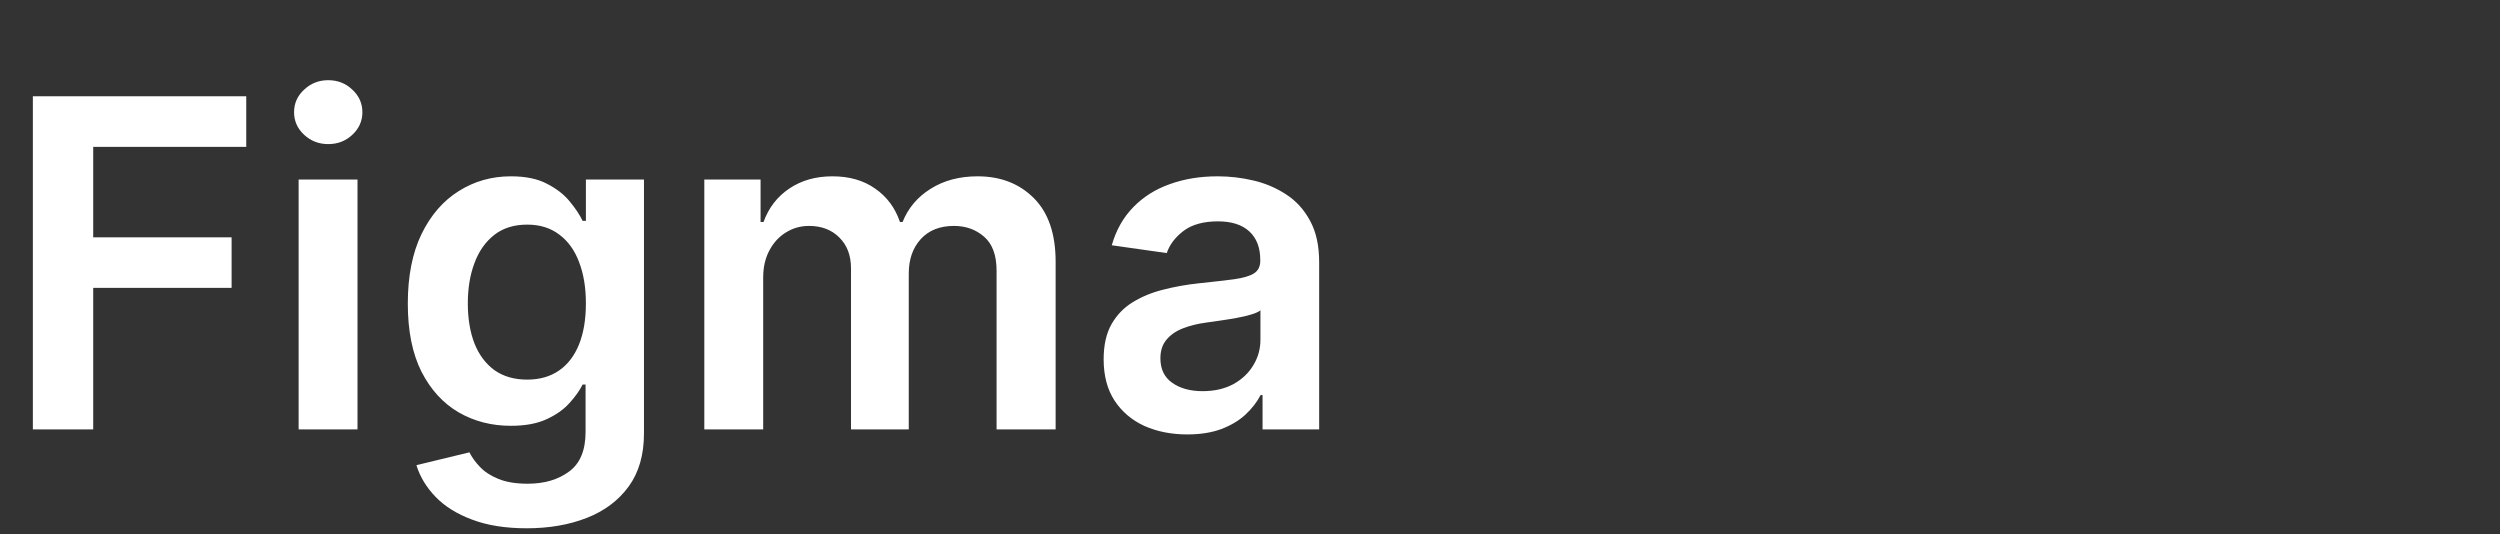 <svg width="131" height="28" viewBox="0 0 131 28" fill="none" xmlns="http://www.w3.org/2000/svg">
<rect x="0" y="0" width="131" height="28" fill="#333333" stroke="none"/>
<path d="M1.722 22.5V5.045H12.903V7.696H4.884V12.435H12.136V15.085H4.884V22.5H1.722ZM15.648 22.5V9.409H18.733V22.5H15.648ZM17.199 7.551C16.71 7.551 16.29 7.389 15.938 7.065C15.585 6.736 15.409 6.341 15.409 5.881C15.409 5.415 15.585 5.02 15.938 4.696C16.29 4.366 16.71 4.202 17.199 4.202C17.693 4.202 18.114 4.366 18.46 4.696C18.812 5.02 18.989 5.415 18.989 5.881C18.989 6.341 18.812 6.736 18.46 7.065C18.114 7.389 17.693 7.551 17.199 7.551ZM27.599 27.682C26.491 27.682 25.539 27.531 24.744 27.23C23.948 26.935 23.309 26.537 22.826 26.037C22.343 25.537 22.008 24.983 21.82 24.375L24.599 23.702C24.724 23.957 24.905 24.21 25.144 24.46C25.383 24.716 25.704 24.926 26.107 25.091C26.516 25.261 27.03 25.347 27.65 25.347C28.525 25.347 29.249 25.134 29.823 24.707C30.397 24.287 30.684 23.594 30.684 22.628V20.148H30.53C30.371 20.466 30.139 20.793 29.832 21.128C29.53 21.463 29.13 21.744 28.63 21.972C28.136 22.199 27.514 22.312 26.764 22.312C25.758 22.312 24.846 22.077 24.028 21.605C23.215 21.128 22.567 20.418 22.084 19.474C21.607 18.526 21.369 17.338 21.369 15.912C21.369 14.474 21.607 13.261 22.084 12.273C22.567 11.278 23.218 10.526 24.036 10.014C24.854 9.497 25.766 9.239 26.772 9.239C27.539 9.239 28.17 9.369 28.664 9.631C29.164 9.886 29.562 10.196 29.857 10.56C30.153 10.918 30.377 11.256 30.53 11.574H30.701V9.409H33.744V22.713C33.744 23.832 33.477 24.759 32.943 25.491C32.408 26.224 31.678 26.773 30.752 27.136C29.826 27.5 28.775 27.682 27.599 27.682ZM27.624 19.892C28.278 19.892 28.834 19.733 29.295 19.415C29.755 19.097 30.104 18.639 30.343 18.043C30.582 17.446 30.701 16.73 30.701 15.895C30.701 15.071 30.582 14.349 30.343 13.73C30.11 13.111 29.764 12.631 29.303 12.29C28.849 11.943 28.289 11.77 27.624 11.77C26.937 11.77 26.363 11.949 25.903 12.307C25.442 12.665 25.096 13.156 24.863 13.781C24.63 14.401 24.514 15.105 24.514 15.895C24.514 16.696 24.63 17.398 24.863 18C25.102 18.597 25.451 19.062 25.911 19.398C26.377 19.727 26.948 19.892 27.624 19.892ZM36.906 22.5V9.409H39.854V11.633H40.008C40.281 10.883 40.732 10.298 41.363 9.878C41.994 9.452 42.746 9.239 43.621 9.239C44.508 9.239 45.255 9.455 45.863 9.886C46.477 10.312 46.908 10.895 47.158 11.633H47.295C47.584 10.906 48.073 10.327 48.761 9.895C49.454 9.457 50.275 9.239 51.224 9.239C52.428 9.239 53.411 9.619 54.173 10.381C54.934 11.142 55.315 12.253 55.315 13.713V22.5H52.221V14.19C52.221 13.378 52.005 12.784 51.573 12.409C51.141 12.028 50.613 11.838 49.988 11.838C49.244 11.838 48.661 12.071 48.241 12.537C47.826 12.997 47.619 13.597 47.619 14.335V22.5H44.593V14.062C44.593 13.386 44.389 12.847 43.979 12.443C43.576 12.04 43.048 11.838 42.394 11.838C41.951 11.838 41.548 11.952 41.184 12.179C40.82 12.401 40.531 12.716 40.315 13.125C40.099 13.528 39.991 14 39.991 14.54V22.5H36.906ZM62.212 22.764C61.382 22.764 60.635 22.616 59.97 22.321C59.311 22.02 58.788 21.577 58.402 20.991C58.021 20.406 57.831 19.685 57.831 18.827C57.831 18.088 57.967 17.477 58.24 16.994C58.513 16.511 58.885 16.125 59.356 15.835C59.828 15.546 60.359 15.327 60.95 15.179C61.547 15.026 62.163 14.915 62.8 14.847C63.567 14.767 64.189 14.696 64.666 14.633C65.144 14.565 65.49 14.463 65.706 14.327C65.928 14.185 66.038 13.966 66.038 13.671V13.619C66.038 12.977 65.848 12.48 65.467 12.128C65.087 11.776 64.538 11.599 63.822 11.599C63.067 11.599 62.467 11.764 62.024 12.094C61.587 12.423 61.291 12.812 61.138 13.261L58.257 12.852C58.484 12.057 58.859 11.392 59.382 10.858C59.905 10.318 60.544 9.915 61.3 9.648C62.055 9.375 62.891 9.239 63.805 9.239C64.436 9.239 65.064 9.312 65.689 9.46C66.314 9.608 66.885 9.852 67.402 10.193C67.919 10.528 68.334 10.986 68.646 11.565C68.965 12.145 69.124 12.869 69.124 13.739V22.5H66.158V20.702H66.055C65.868 21.065 65.604 21.406 65.263 21.724C64.928 22.037 64.504 22.29 63.993 22.483C63.487 22.671 62.894 22.764 62.212 22.764ZM63.013 20.497C63.632 20.497 64.169 20.375 64.624 20.131C65.078 19.881 65.428 19.551 65.672 19.142C65.922 18.733 66.047 18.287 66.047 17.804V16.261C65.95 16.341 65.785 16.415 65.553 16.483C65.325 16.551 65.07 16.611 64.785 16.662C64.501 16.713 64.22 16.759 63.942 16.798C63.663 16.838 63.422 16.872 63.217 16.901C62.757 16.963 62.345 17.065 61.981 17.207C61.618 17.349 61.331 17.548 61.121 17.804C60.91 18.054 60.805 18.378 60.805 18.776C60.805 19.344 61.013 19.773 61.428 20.062C61.842 20.352 62.371 20.497 63.013 20.497Z" fill="white"/>
</svg>

